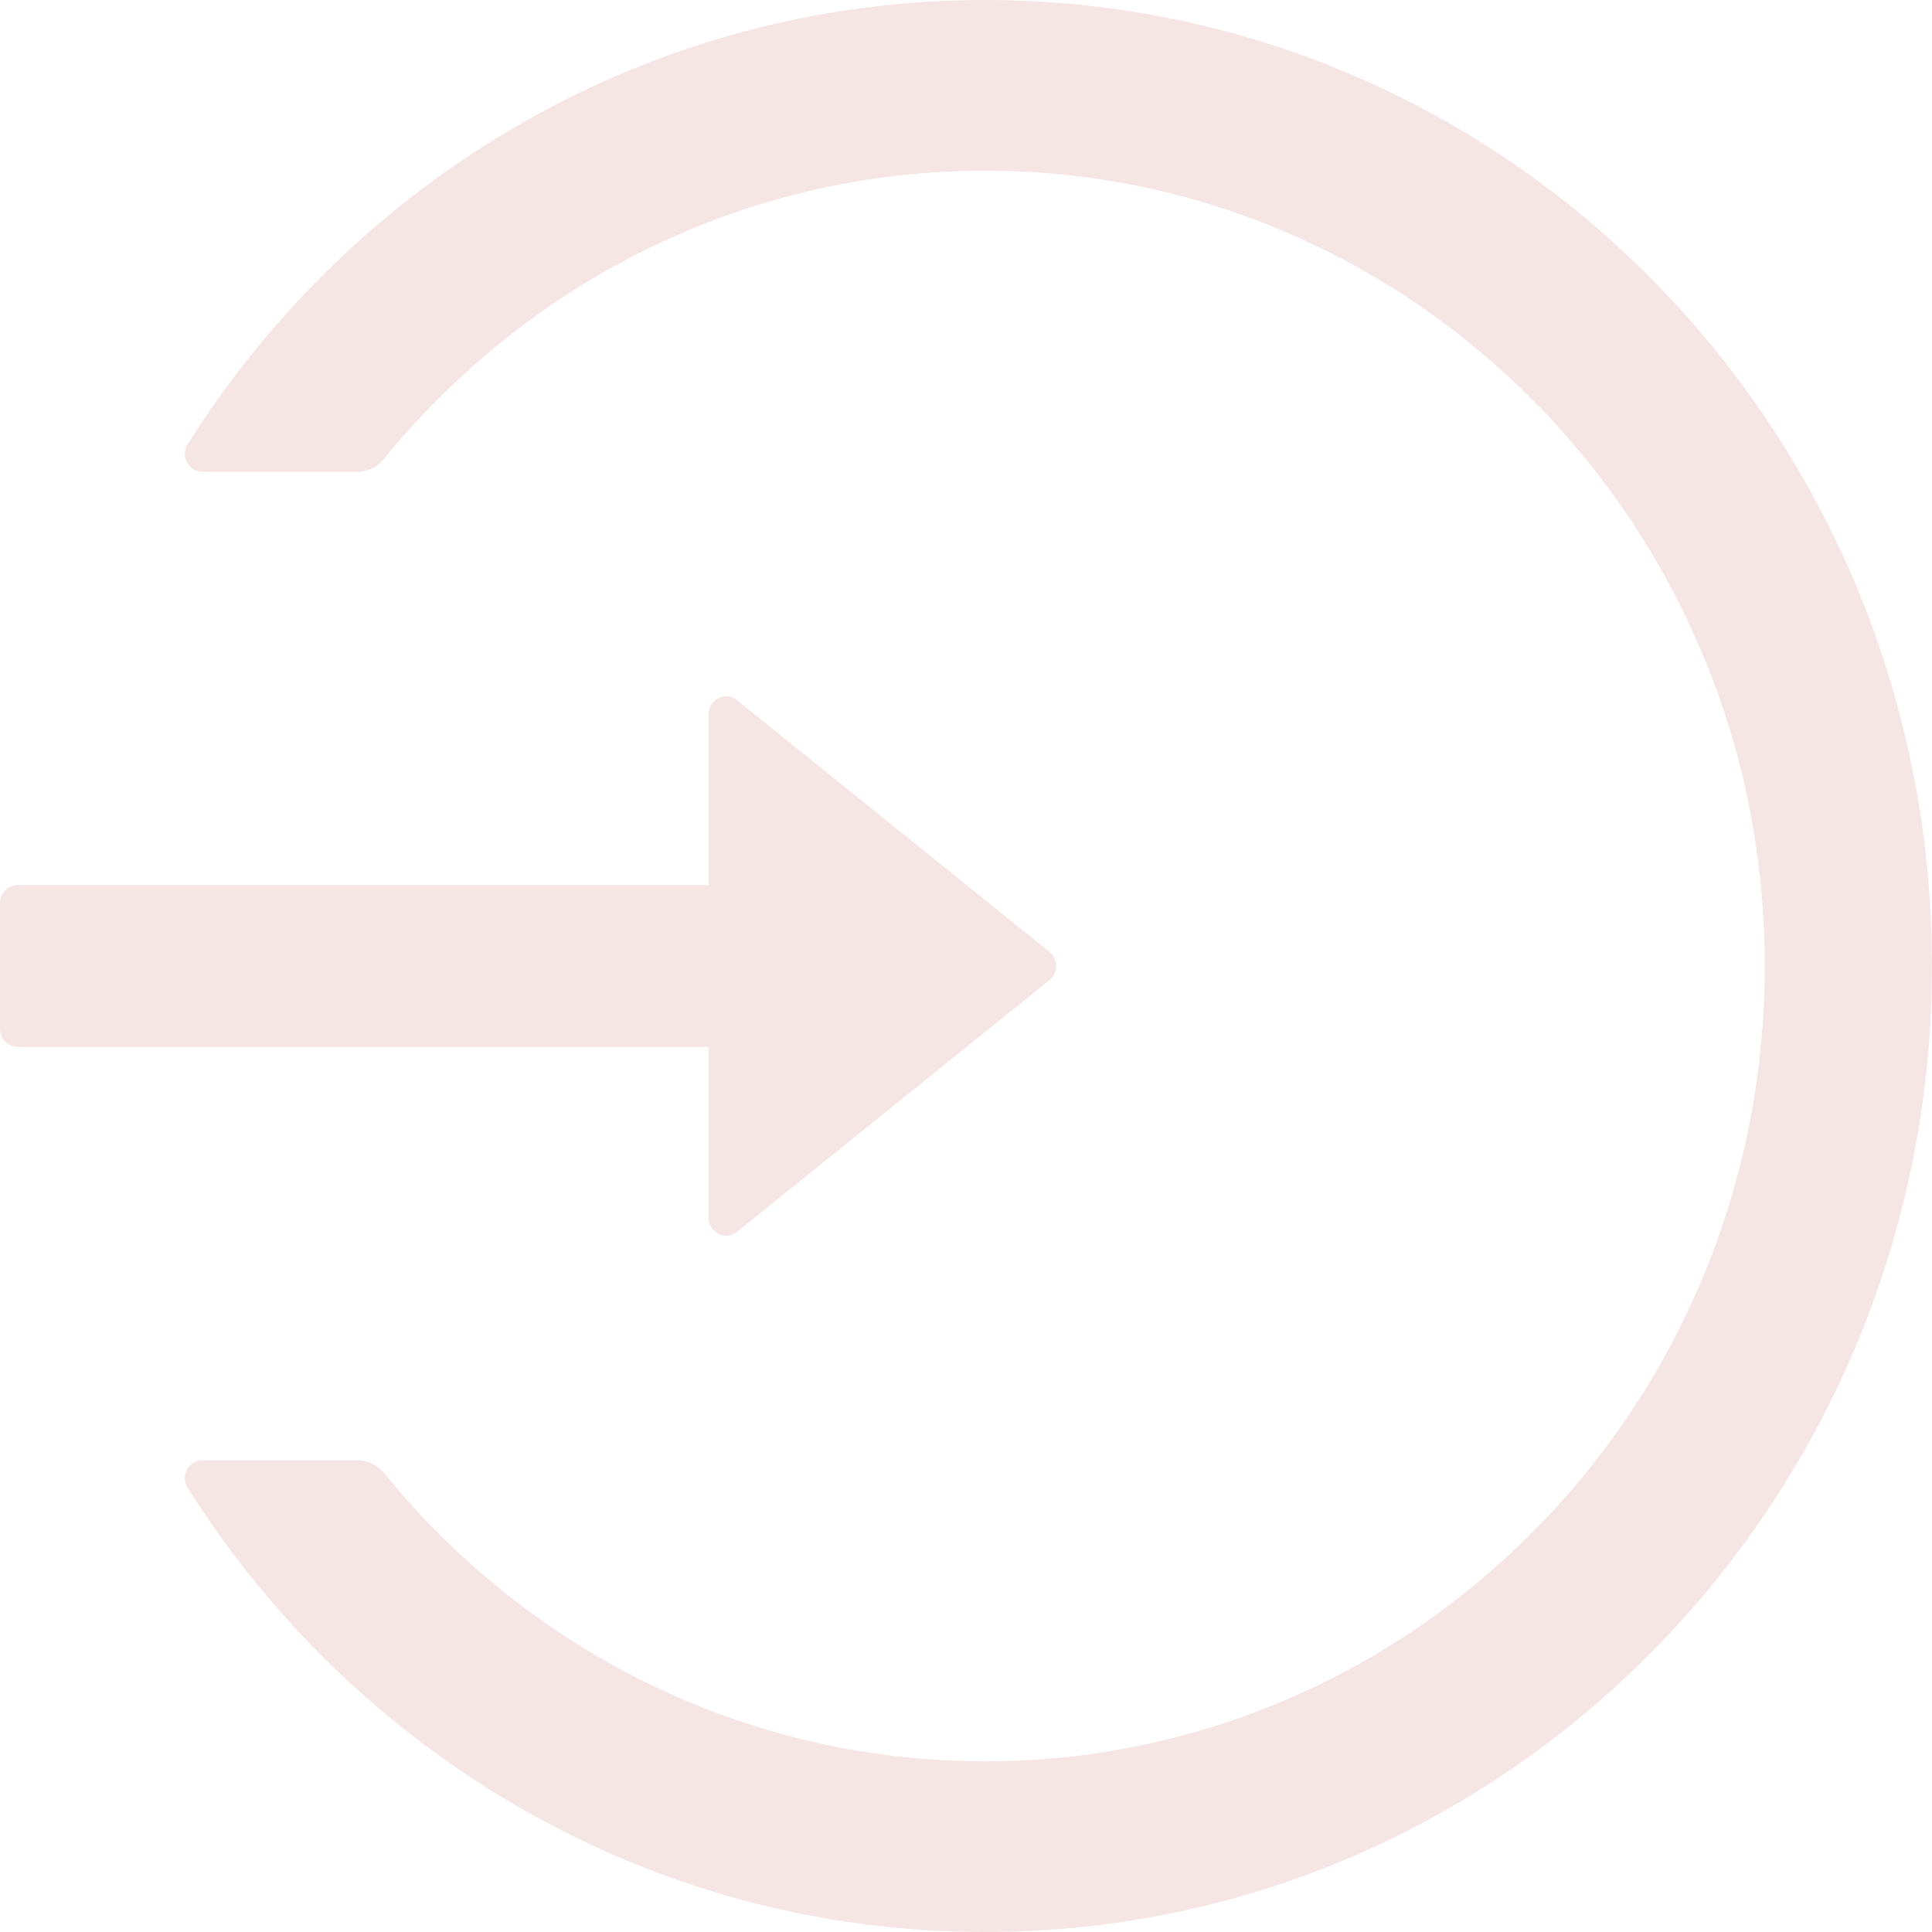 <svg width="24" height="24" viewBox="0 0 24 24" fill="none" xmlns="http://www.w3.org/2000/svg">
<path d="M12.265 4.22474e-05C8.096 -0.011 4.428 2.191 2.331 5.517C2.238 5.665 2.342 5.861 2.514 5.861H4.436C4.567 5.861 4.69 5.802 4.772 5.699C4.963 5.461 5.168 5.233 5.384 5.015C6.276 4.108 7.312 3.394 8.465 2.897C9.657 2.383 10.925 2.121 12.235 2.121C13.544 2.121 14.812 2.381 16.004 2.897C17.157 3.394 18.194 4.108 19.085 5.015C19.976 5.922 20.673 6.98 21.162 8.154C21.668 9.371 21.922 10.663 21.922 12C21.922 13.337 21.665 14.629 21.162 15.846C20.675 17.02 19.976 18.078 19.085 18.985C18.194 19.892 17.157 20.607 16.004 21.103C14.811 21.618 13.529 21.881 12.235 21.879C10.925 21.879 9.657 21.617 8.465 21.103C7.314 20.607 6.268 19.888 5.384 18.985C5.168 18.765 4.966 18.536 4.772 18.301C4.69 18.198 4.564 18.14 4.436 18.14H2.514C2.342 18.14 2.235 18.335 2.331 18.483C4.425 21.801 8.077 24 12.235 24C18.691 24 23.934 18.695 23.999 12.123C24.065 5.445 18.814 0.017 12.265 4.22474e-05ZM8.802 15.126V13.005H0.219C0.098 13.005 0 12.904 0 12.781V11.219C0 11.096 0.098 10.995 0.219 10.995H8.802V8.874C8.802 8.687 9.015 8.581 9.157 8.699L13.036 11.824C13.062 11.845 13.083 11.872 13.098 11.902C13.112 11.933 13.12 11.966 13.12 12C13.12 12.034 13.112 12.067 13.098 12.098C13.083 12.128 13.062 12.155 13.036 12.176L9.157 15.301C9.015 15.416 8.802 15.313 8.802 15.126Z" fill="#F6E5E5"/>
</svg>
